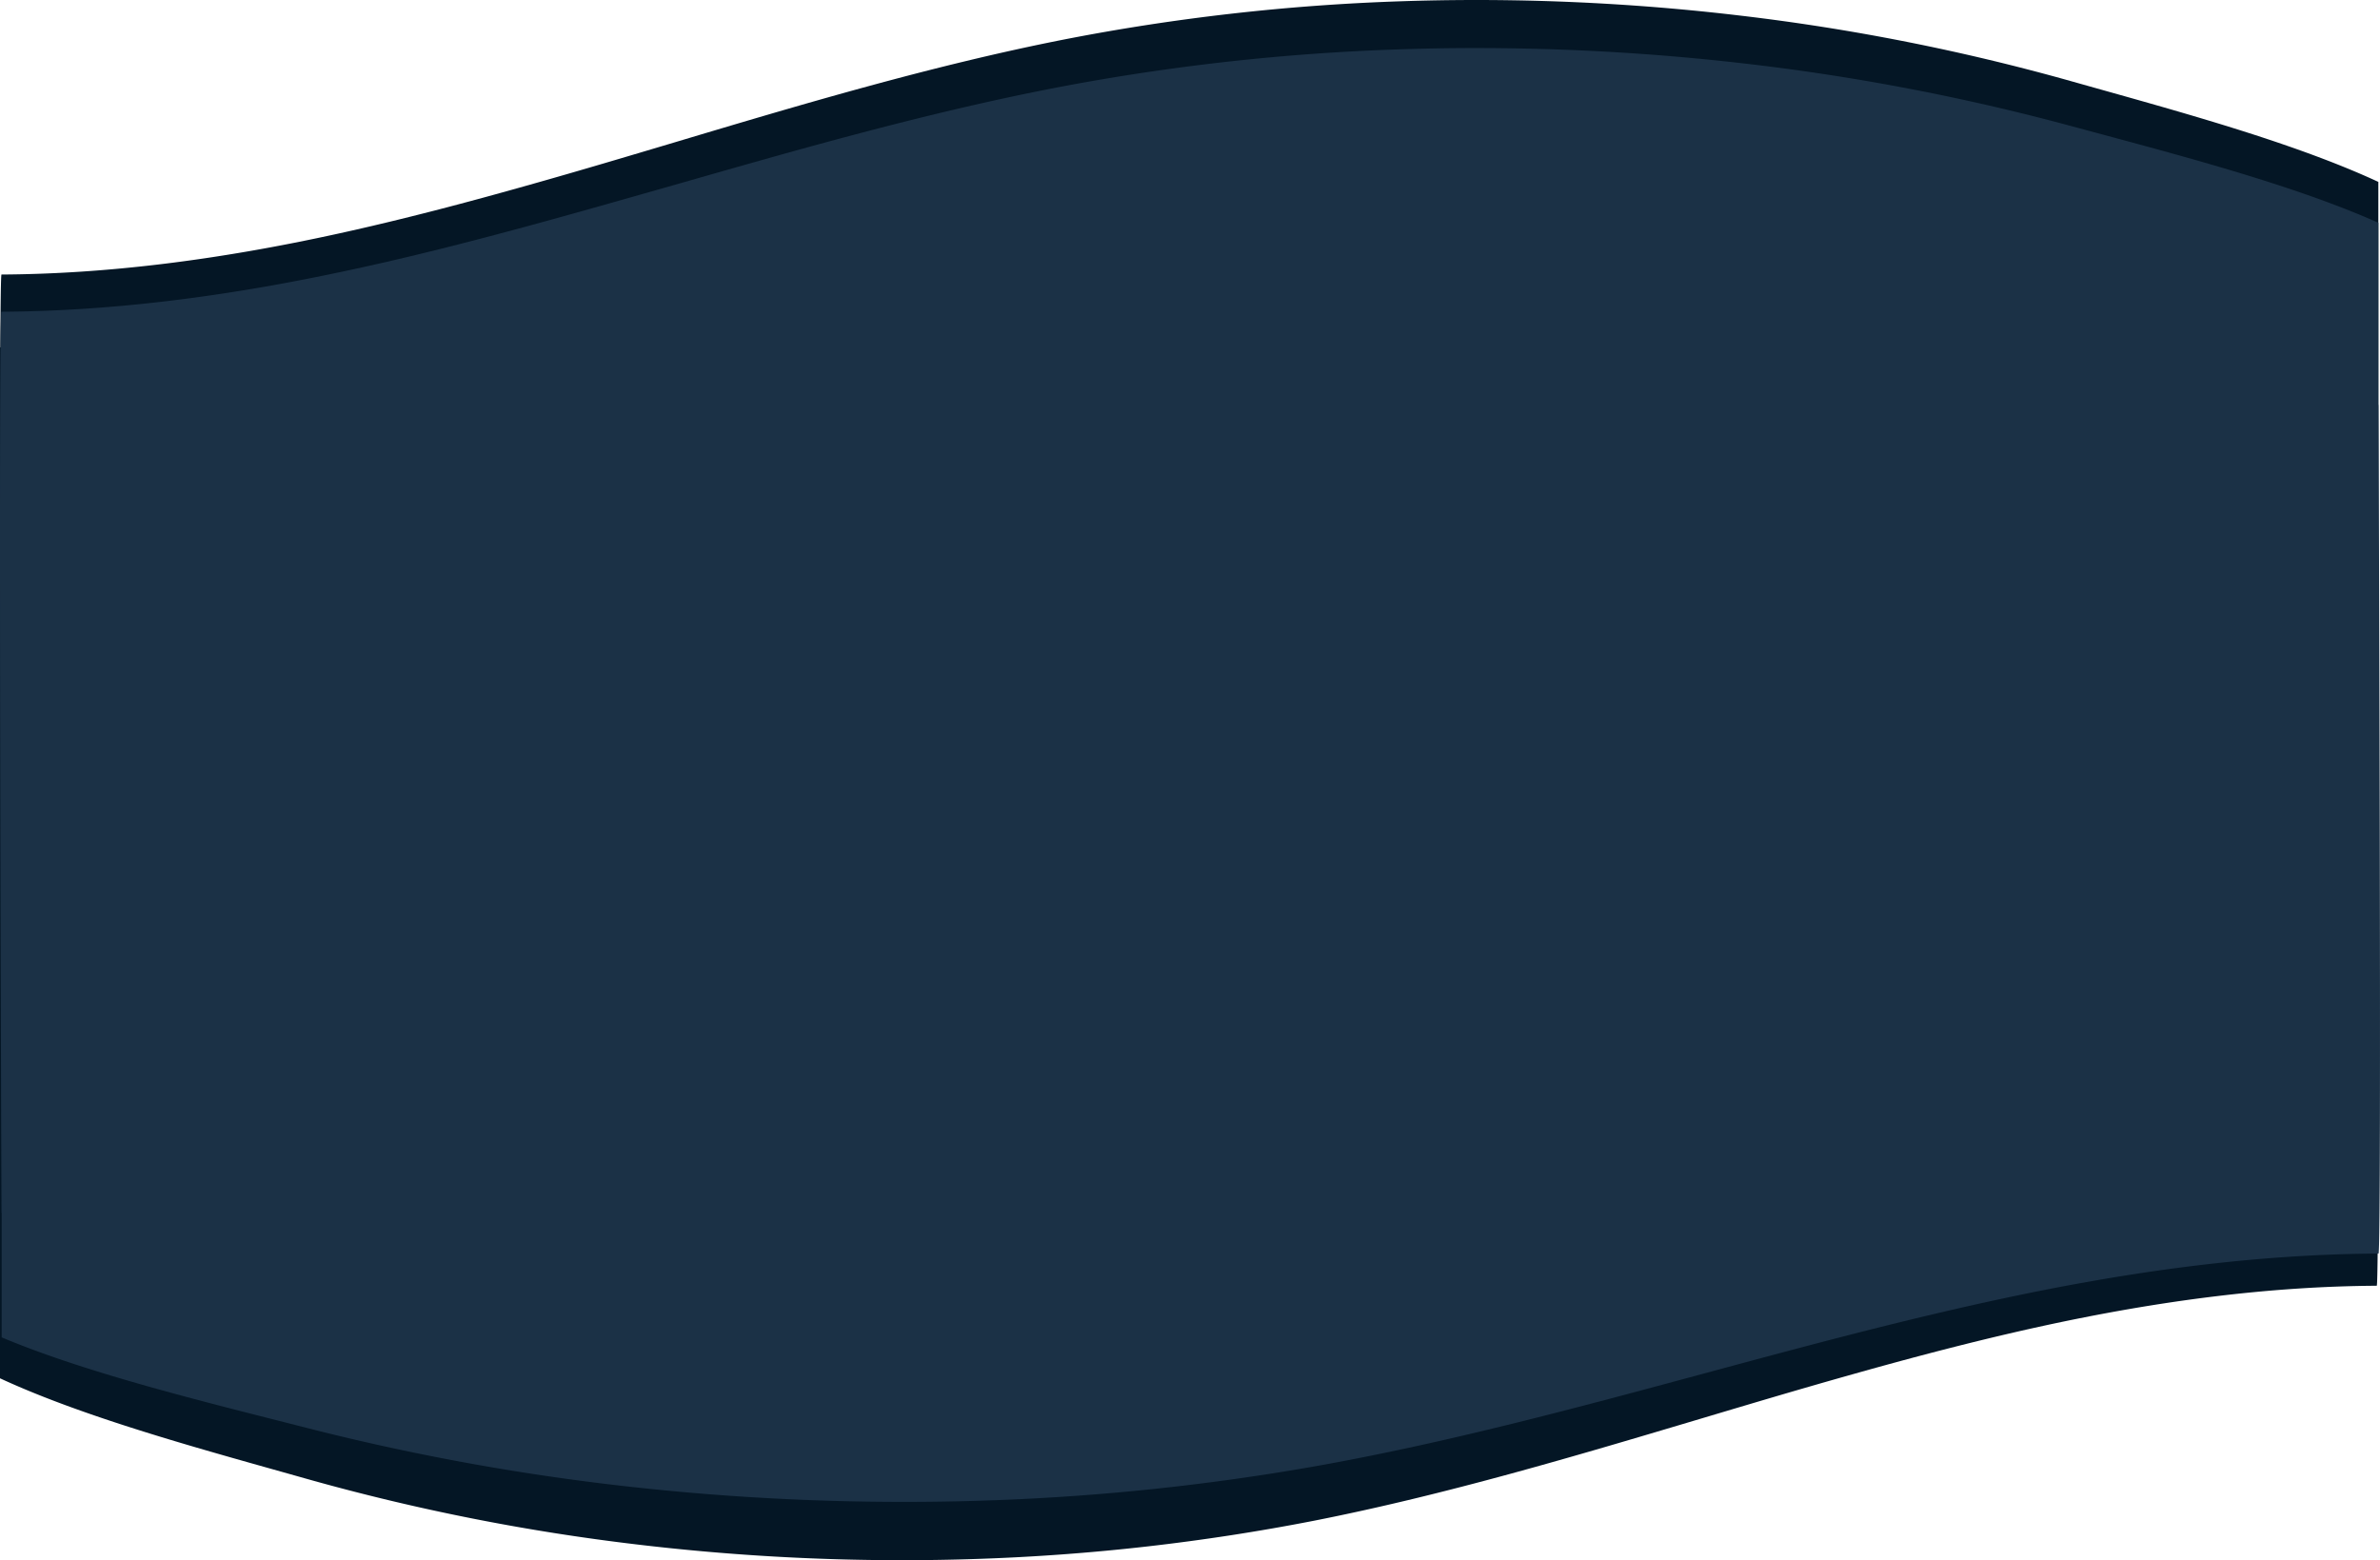 <svg xmlns="http://www.w3.org/2000/svg" viewBox="0 0 890.34 583.78">
  <defs>
    <style>
      .cls-1 {
        fill: #041625;
      }

      .cls-2 {
        fill: #1b3146;
      }
    </style>
  </defs>
  <g id="Layer_2" data-name="Layer 2">
    <g id="right_board" data-name="right board">
      <g>
        <path id="Path_676" data-name="Path 676" class="cls-1" d="M.56,453.77H889.72V68.06c-33-15.31-78.2-27.3-115.12-37.74A804.33,804.33,0,0,0,651.32,5.87,838.62,838.62,0,0,0,552.27,0Q538.11,0,524,.48A794.25,794.25,0,0,0,398,14.79C348.73,24.51,300.07,39,253,53.08c-18,5.37-36.25,10.82-54.65,16-23.67,6.7-47.56,13-71.44,18.25C80.84,97.47,39.45,102.5.56,102.72-.7,102.73.56,453.77.56,453.77Z"/>
        <path id="Path_676-2" data-name="Path 676" class="cls-1" d="M889.16,130H0V515.72C33,531,78.2,543,115.12,553.45A803.16,803.16,0,0,0,238.4,577.91a838.62,838.62,0,0,0,99,5.87q14.16,0,28.28-.48a794.25,794.25,0,0,0,126-14.31c49.23-9.72,97.89-24.24,145-38.29,18-5.37,36.25-10.82,54.65-16,23.67-6.7,47.56-13,71.44-18.25,46.07-10.11,87.46-15.14,126.35-15.36C890.42,481.05,889.16,130,889.16,130Z"/>
        <path id="Union_4" data-name="Union 4" class="cls-2" d="M239,556.66a879.23,879.23,0,0,1-123.28-22.13C78.82,525.09,33.57,514.25.62,500.4V453.77H.56S-.7,116.64.56,116.64c38.89-.22,80.28-5,126.35-14.76,23.87-5,47.77-11.09,71.44-17.53C216.75,79.35,235,74.11,253,69c47.06-13.48,95.73-27.43,145-36.76A824.32,824.32,0,0,1,524,18.45q14.1-.48,28.28-.47a874.11,874.11,0,0,1,99.05,5.64A832.77,832.77,0,0,1,774.6,47.11c36.92,10,82.17,21.53,115.12,36.24V151.5h.06s1.26,317.54,0,317.55c-38.89.2-80.28,4.74-126.35,13.89-23.88,4.75-47.77,10.45-71.44,16.51-18.4,4.72-36.66,9.65-54.65,14.51-47.07,12.7-95.73,25.84-145,34.62a873.77,873.77,0,0,1-126,12.95q-14.12.44-28.28.43A928.4,928.4,0,0,1,239,556.66Z"/>
      </g>
    </g>
  </g>
</svg>
